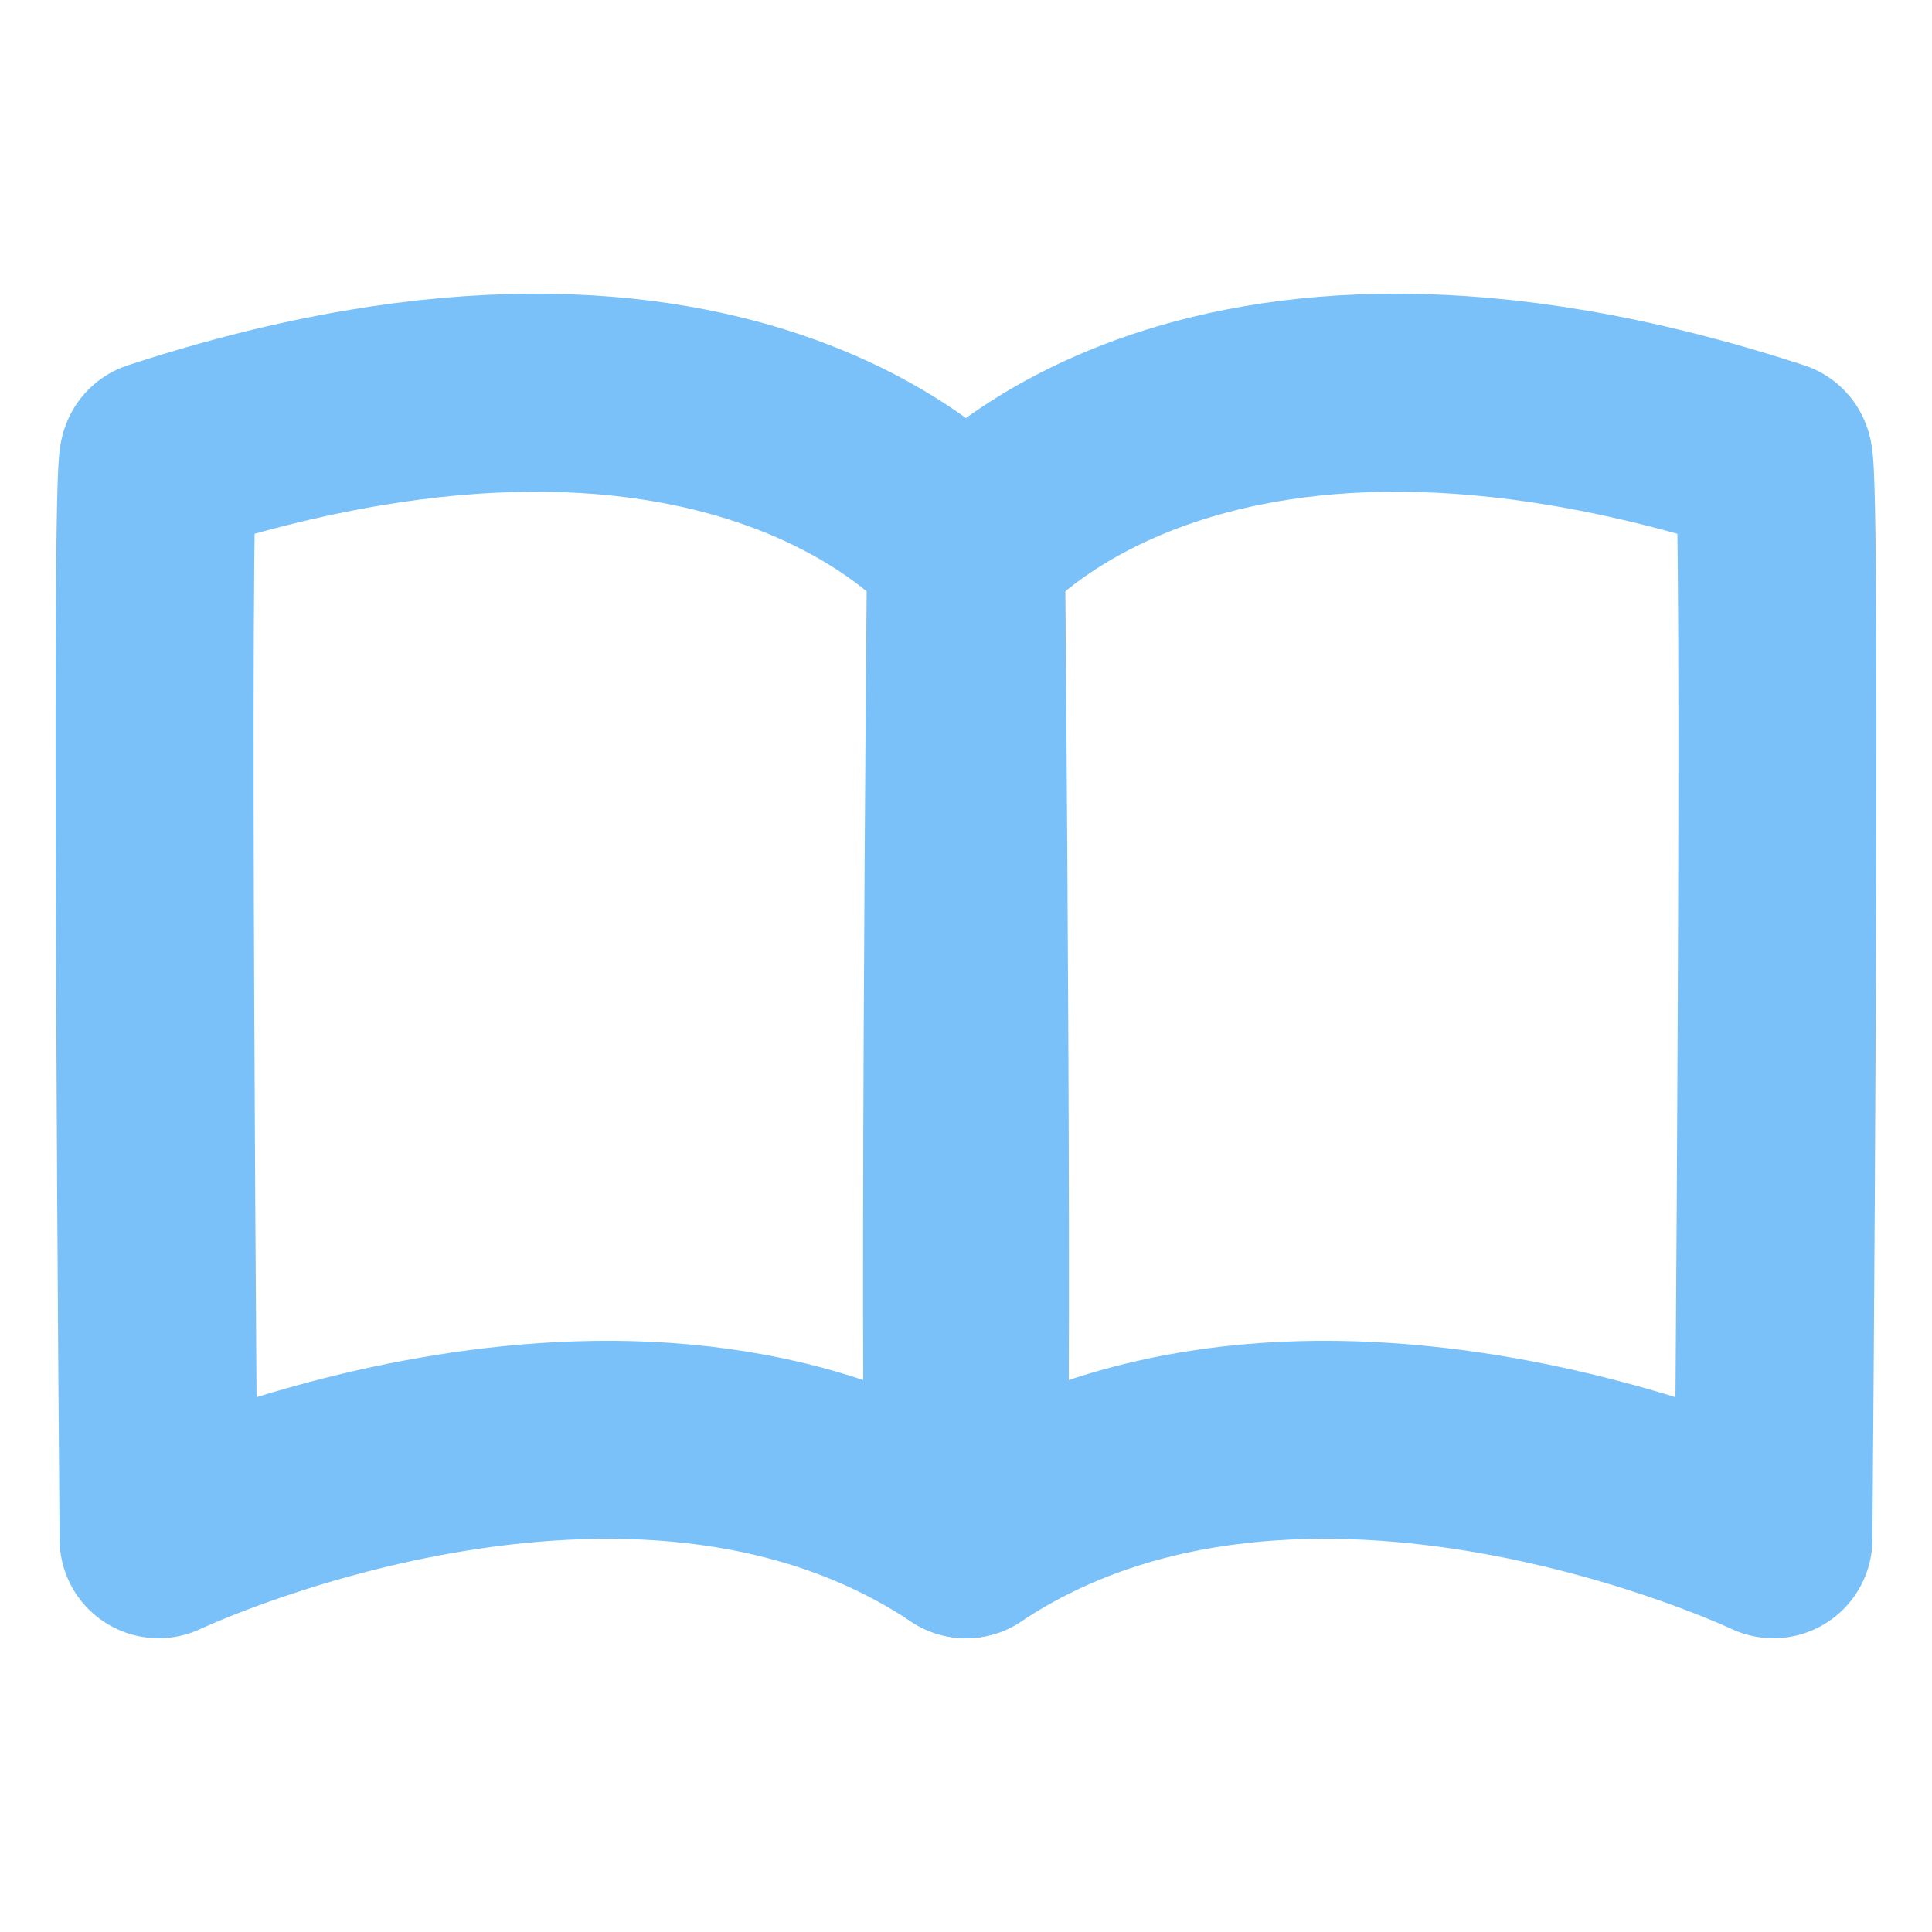 <svg id="レイヤー_1" data-name="レイヤー 1" xmlns="http://www.w3.org/2000/svg" viewBox="0 0 100 100"><defs><style>.cls-1{fill:none;stroke:#79c1f8;stroke-linecap:round;stroke-linejoin:round;stroke-width:10.25px;}</style></defs><title>icon_book</title><g id="グループ_16" data-name="グループ 16"><path id="パス_58" data-name="パス 58" class="cls-1" d="M8.21,23.78c-.47.52,0,55.89,0,55.89s24.41-11.58,41.79,0c-.46-.35,0-51.2,0-51.2S38.49,13.86,8.21,23.78Z"/><path id="パス_59" data-name="パス 59" class="cls-1" d="M91.79,23.78c.47.52,0,55.89,0,55.89S67.38,68.09,50,79.67c.46-.35,0-51.2,0-51.2S61.48,13.86,91.79,23.78Z"/></g></svg>